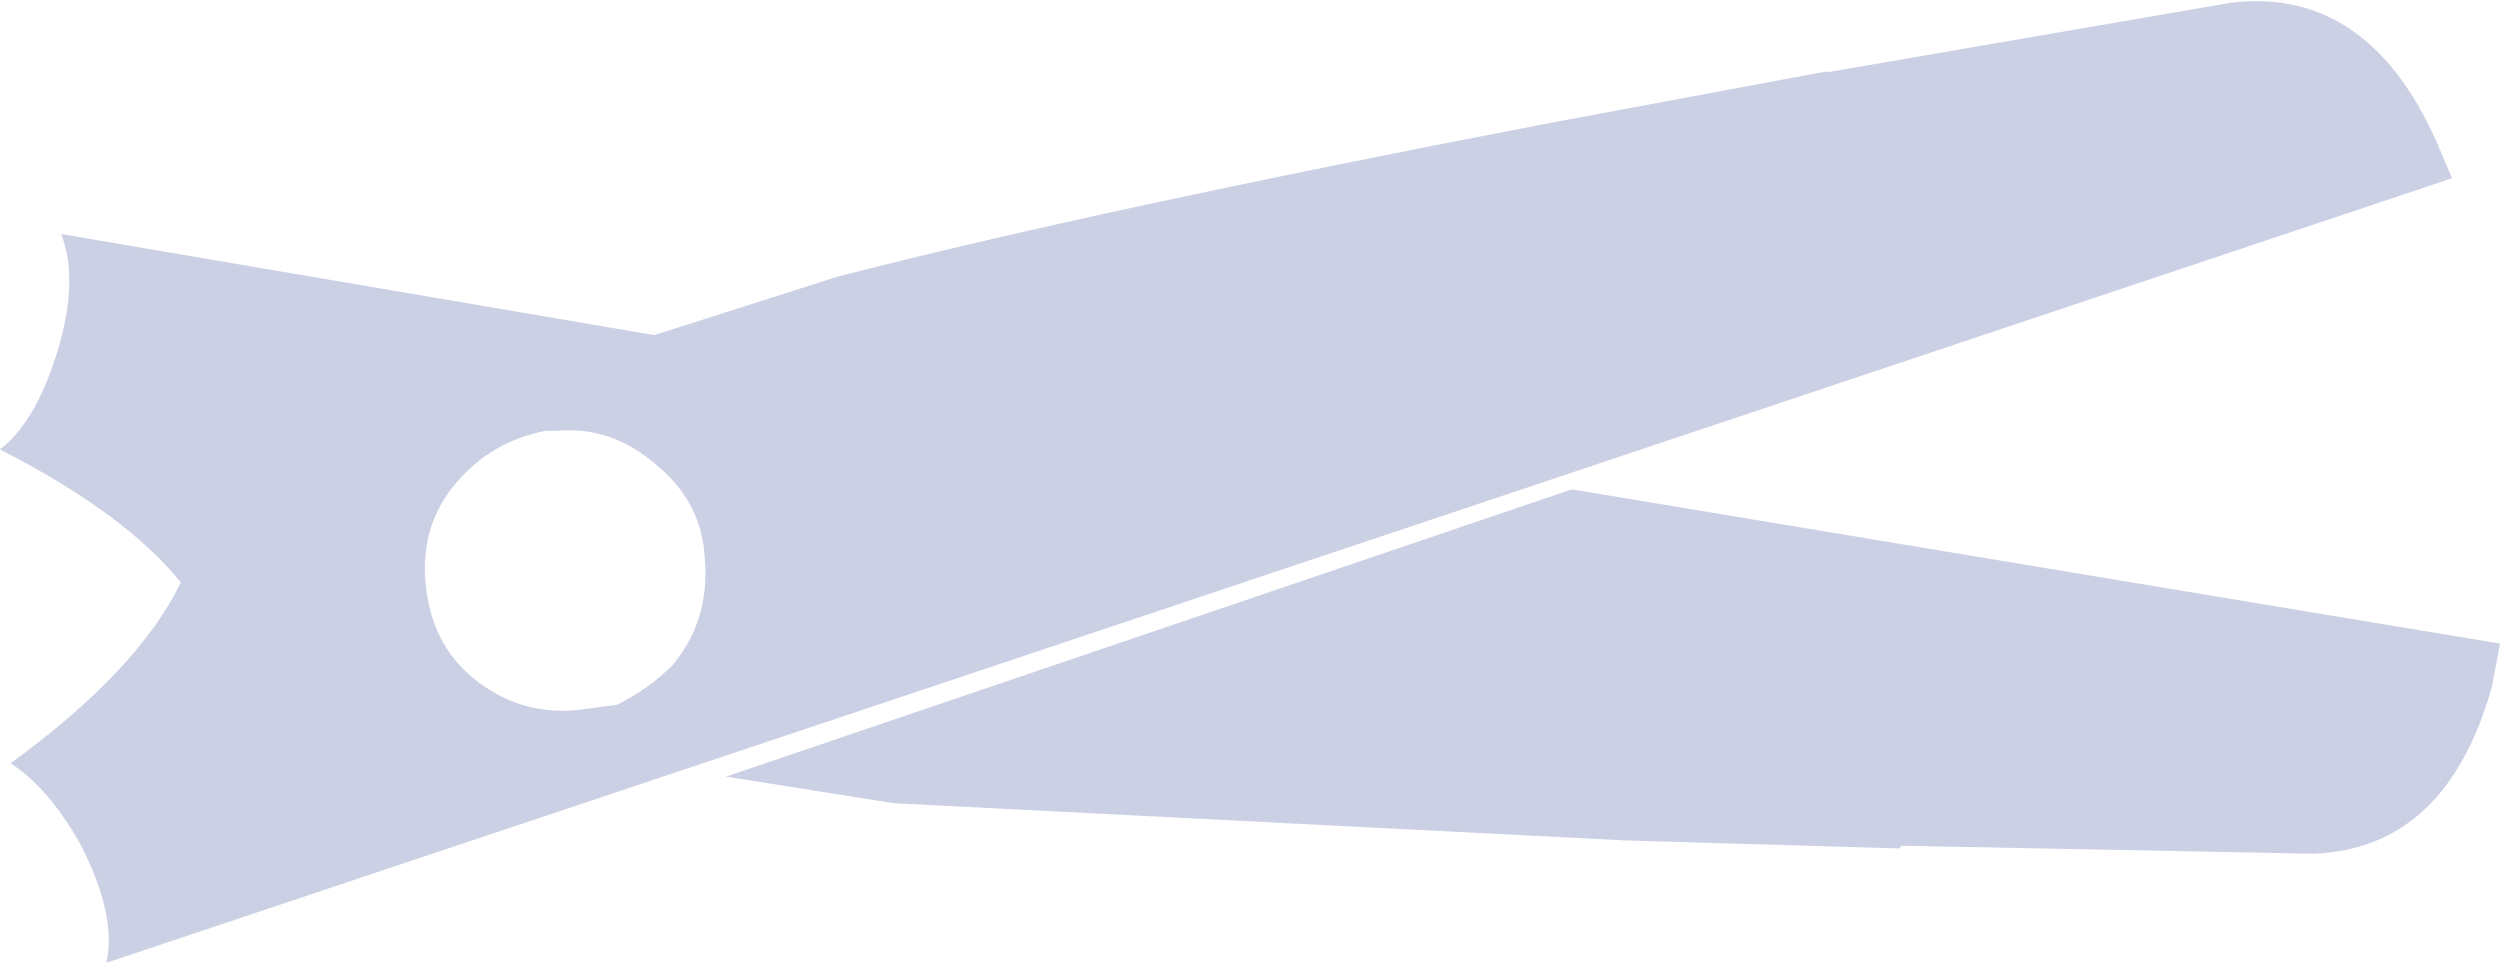 <?xml version="1.0" encoding="UTF-8" standalone="no"?>
<svg xmlns:xlink="http://www.w3.org/1999/xlink" height="18.1px" width="47.0px" xmlns="http://www.w3.org/2000/svg">
  <g transform="matrix(1.0, 0.0, 0.0, 1.0, 10.7, 15.65)">
    <path d="M36.3 -3.55 L36.15 -2.75 Q35.3 0.3 32.8 0.4 L25.05 0.25 25.0 0.3 19.85 0.15 6.1 -0.55 2.95 -1.05 18.85 -6.45 36.3 -3.55 M1.95 -3.15 Q2.65 -4.0 2.55 -5.15 2.5 -6.2 1.65 -6.9 0.8 -7.65 -0.25 -7.55 L-0.45 -7.55 Q-1.45 -7.35 -2.1 -6.6 -2.8 -5.8 -2.7 -4.7 -2.6 -3.55 -1.8 -2.9 -0.95 -2.2 0.15 -2.3 L0.9 -2.4 Q1.5 -2.7 1.95 -3.15 M35.1 -13.0 L35.4 -12.3 -8.7 2.45 Q-8.5 1.55 -9.2 0.2 -9.8 -0.85 -10.5 -1.3 -8.1 -3.05 -7.3 -4.7 -8.35 -6.0 -10.7 -7.2 -10.05 -7.7 -9.65 -8.95 -9.2 -10.35 -9.55 -11.25 L1.6 -9.35 5.05 -10.45 Q9.9 -11.7 18.5 -13.35 L23.6 -14.3 23.7 -14.3 31.25 -15.6 Q33.8 -15.9 35.1 -13.0" fill="#cbd0e4" fill-rule="evenodd" stroke="none"/>
  </g>
</svg>
